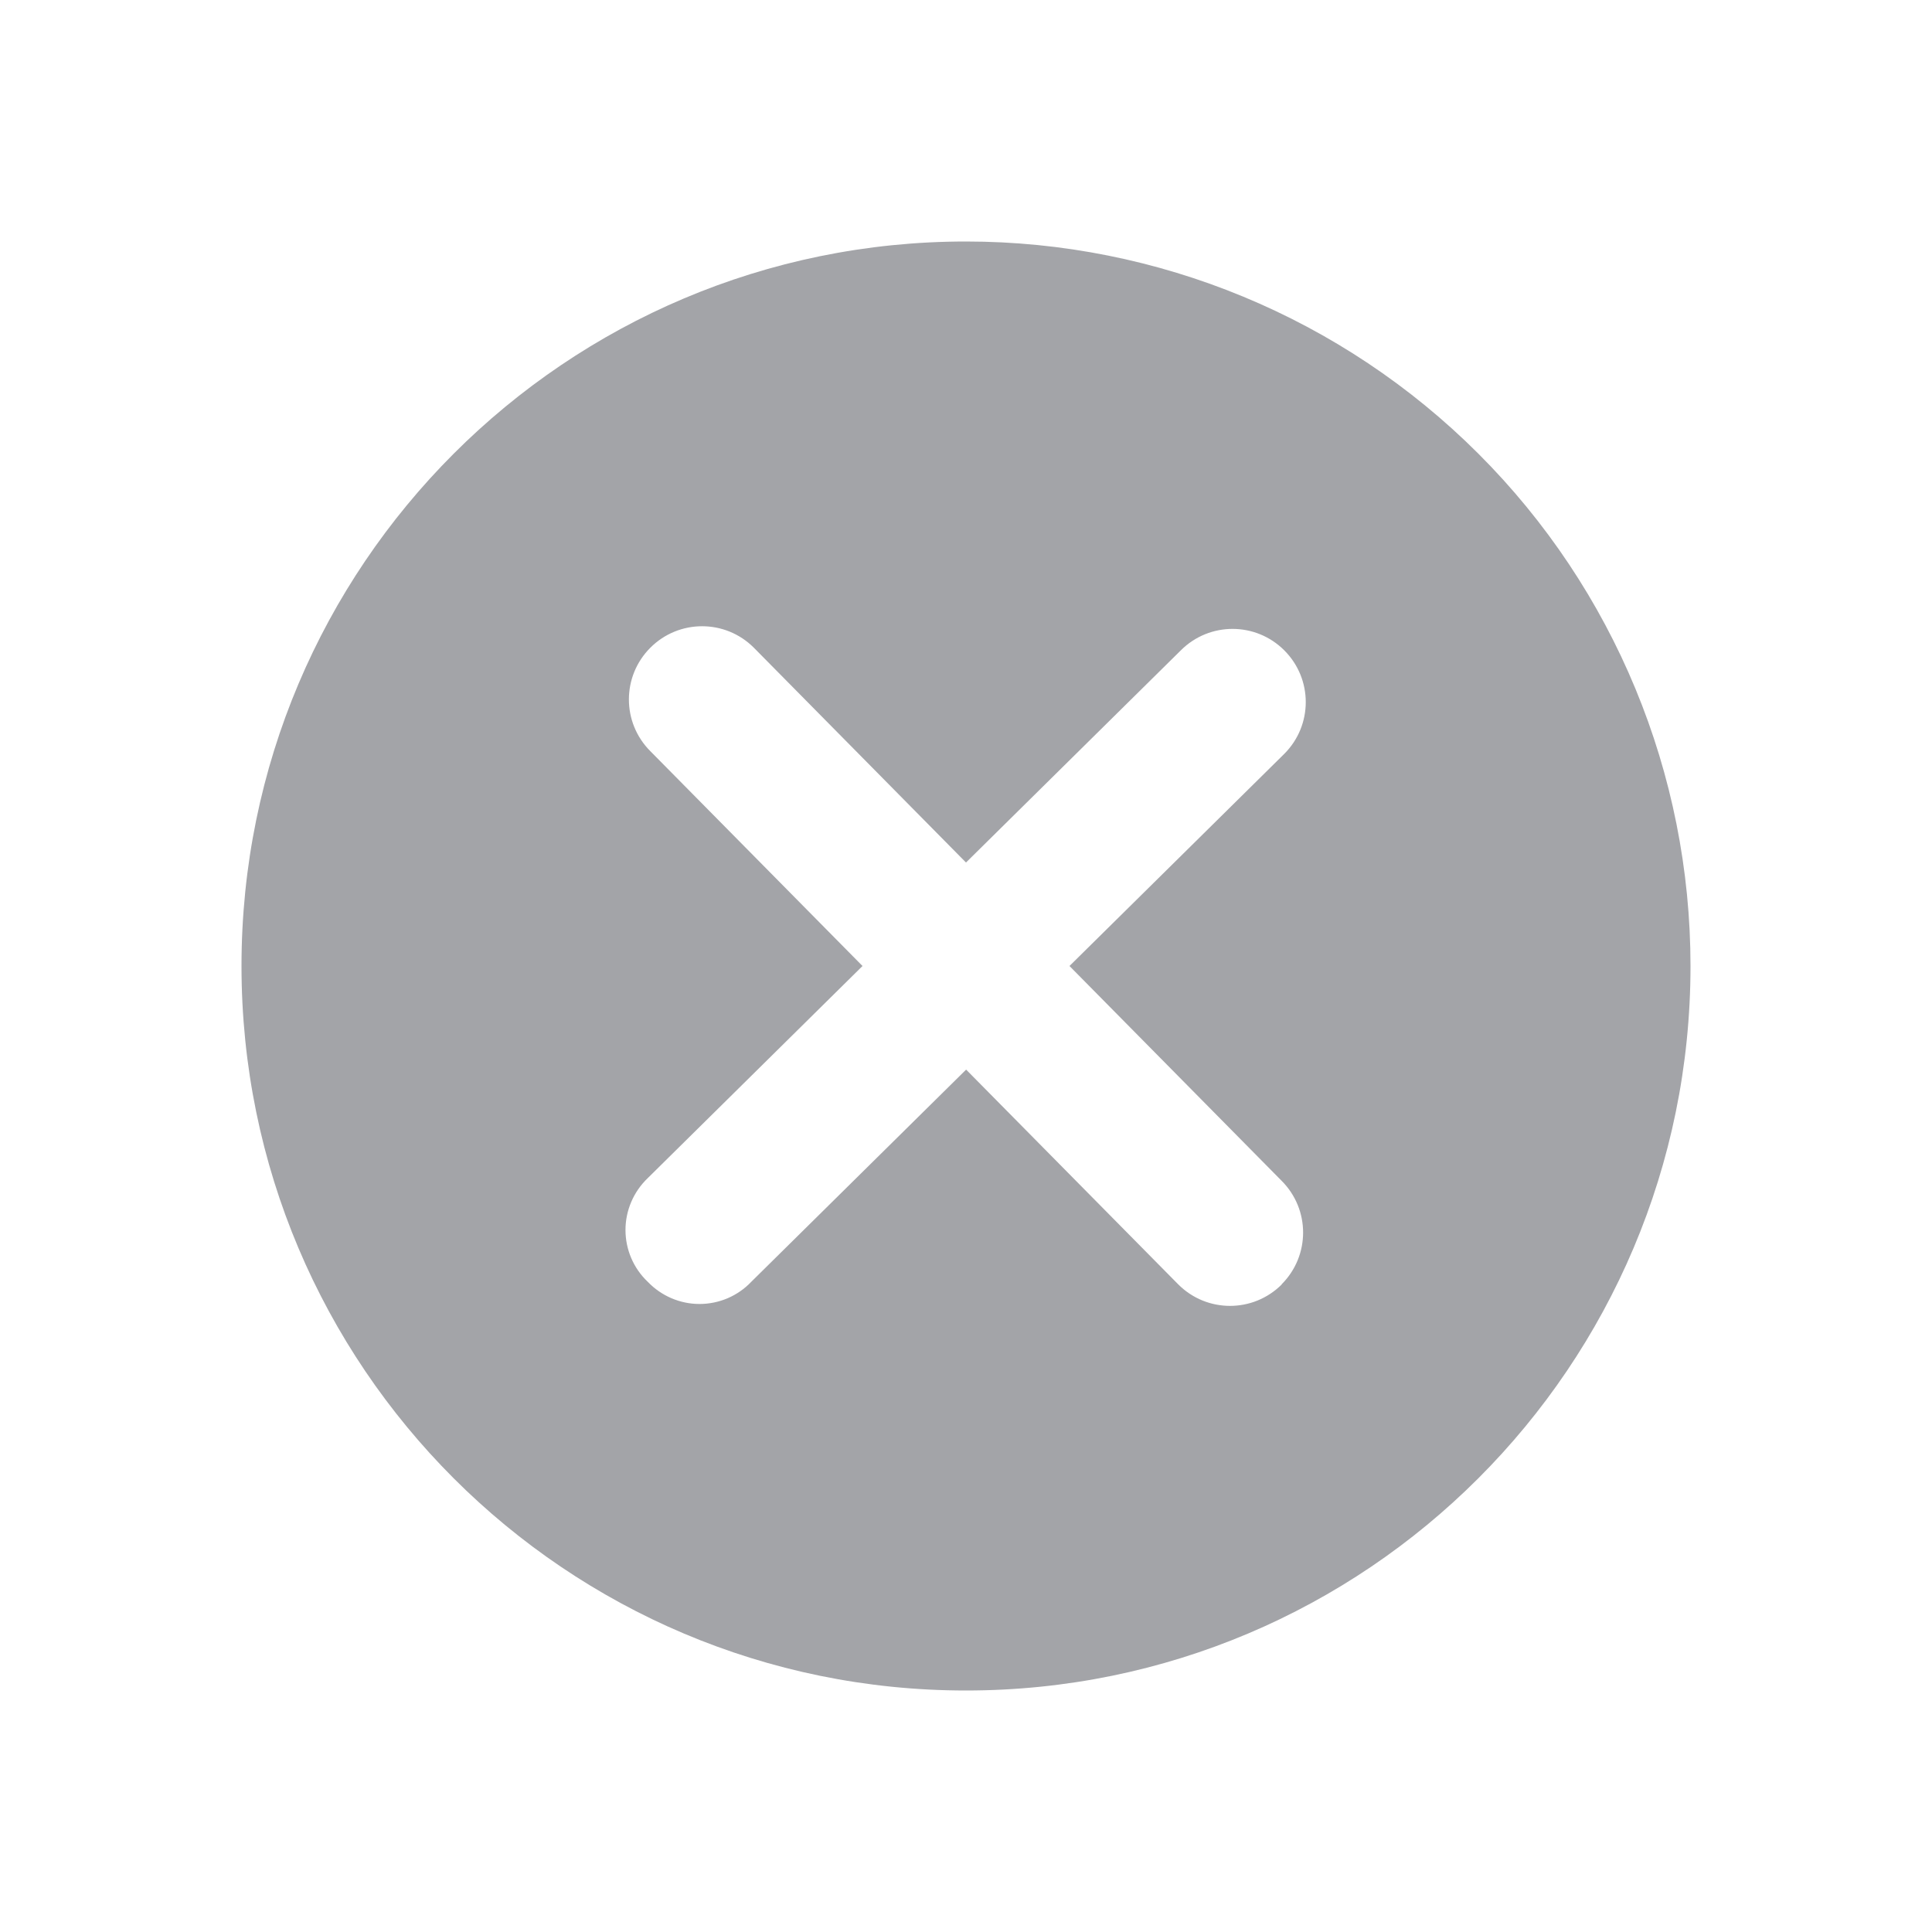 <!-- Generated by IcoMoon.io -->
<svg version="1.1" xmlns="http://www.w3.org/2000/svg" width="16" height="16" viewBox="0 0 16 16">
<title>clear-X-xs-16</title>
<path fill="#a3a4a8" d="M2 8c0-3.314 2.686-6 6-6 1.591 0 3.117 0.632 4.243 1.757s1.757 2.651 1.757 4.243c0 3.314-2.686 6-6 6s-6-2.686-6-6zM10.614 10.636c0.237-0.237 0.237-0.62 0-0.857l-1.757-1.779 1.779-1.757c0.237-0.237 0.237-0.62 0-0.857s-0.62-0.237-0.857 0l-1.779 1.757-1.757-1.779c-0.237-0.237-0.62-0.237-0.857 0s-0.237 0.62 0 0.857l1.757 1.779-1.779 1.757c-0.117 0.112-0.184 0.267-0.184 0.429s0.066 0.317 0.184 0.429c0.112 0.117 0.267 0.184 0.429 0.184s0.317-0.066 0.429-0.184l1.779-1.757 1.757 1.779c0.237 0.237 0.62 0.237 0.857 0z"></path>
</svg>
